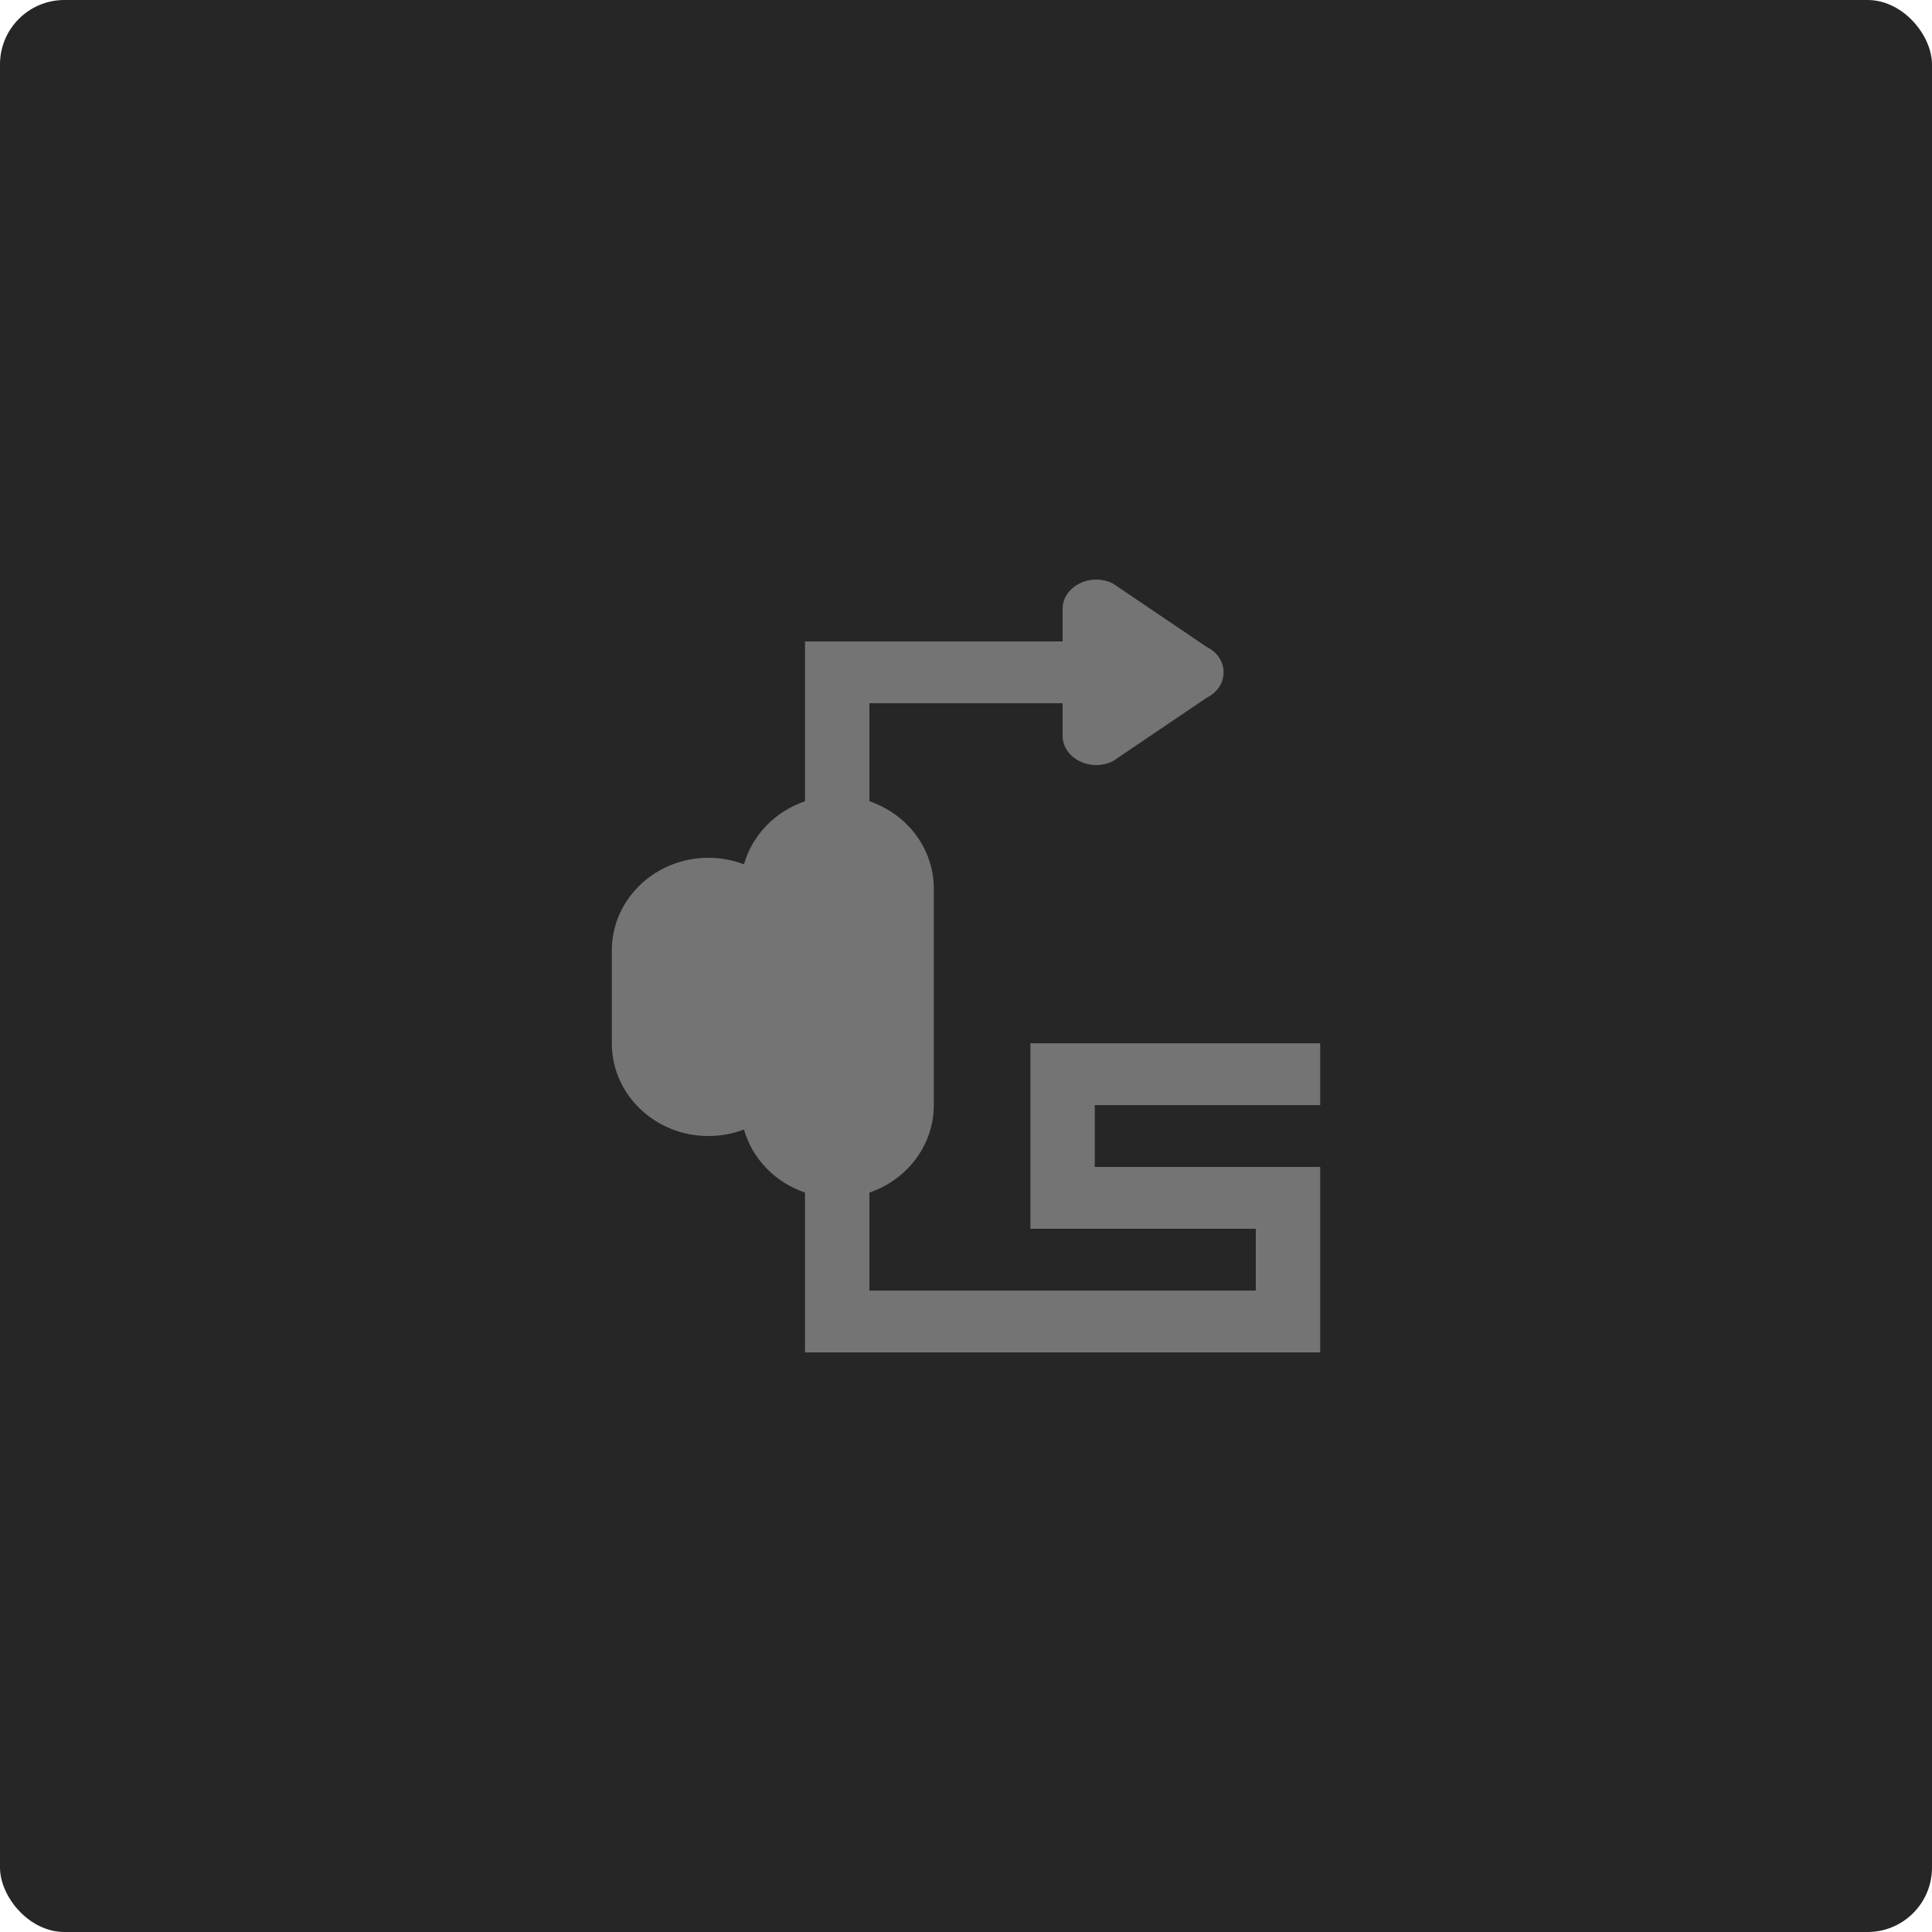 <svg width="60" height="60" viewBox="0 0 60 60" fill="none" xmlns="http://www.w3.org/2000/svg">
<rect width="60" height="60" rx="2" fill="#262626"/>
<g clip-path="url(#clip0_101_1162)">
<path fill-rule="evenodd" clip-rule="evenodd" d="M34.565 23.637L37.478 21.668C38.174 21.318 38.174 20.442 37.478 20.092L34.565 18.123C33.87 17.773 33 18.211 33 18.911V19.92H26H25V20.88V24.884C24.079 25.197 23.364 25.929 23.105 26.842C22.763 26.712 22.39 26.64 22 26.64C20.343 26.64 19 27.929 19 29.52V32.4C19 33.99 20.343 35.28 22 35.28C22.39 35.28 22.763 35.208 23.105 35.078C23.364 35.991 24.079 36.724 25 37.036V41.04V42H26H40H41V41.04V37.2V36.24H40H34V34.32H41V32.4H33H32V33.36V37.2V38.16H33H39V40.08H27V37.036C28.165 36.641 29 35.574 29 34.32V27.6C29 26.346 28.165 25.279 27 24.884V21.84H33V22.849C33 23.549 33.87 23.987 34.565 23.637Z" fill="#747474"/>
</g>
<defs>
<clipPath id="clip0_101_1162">
<rect width="24" height="24" fill="white" transform="translate(18 18)"/>
</clipPath>
</defs>
</svg>

